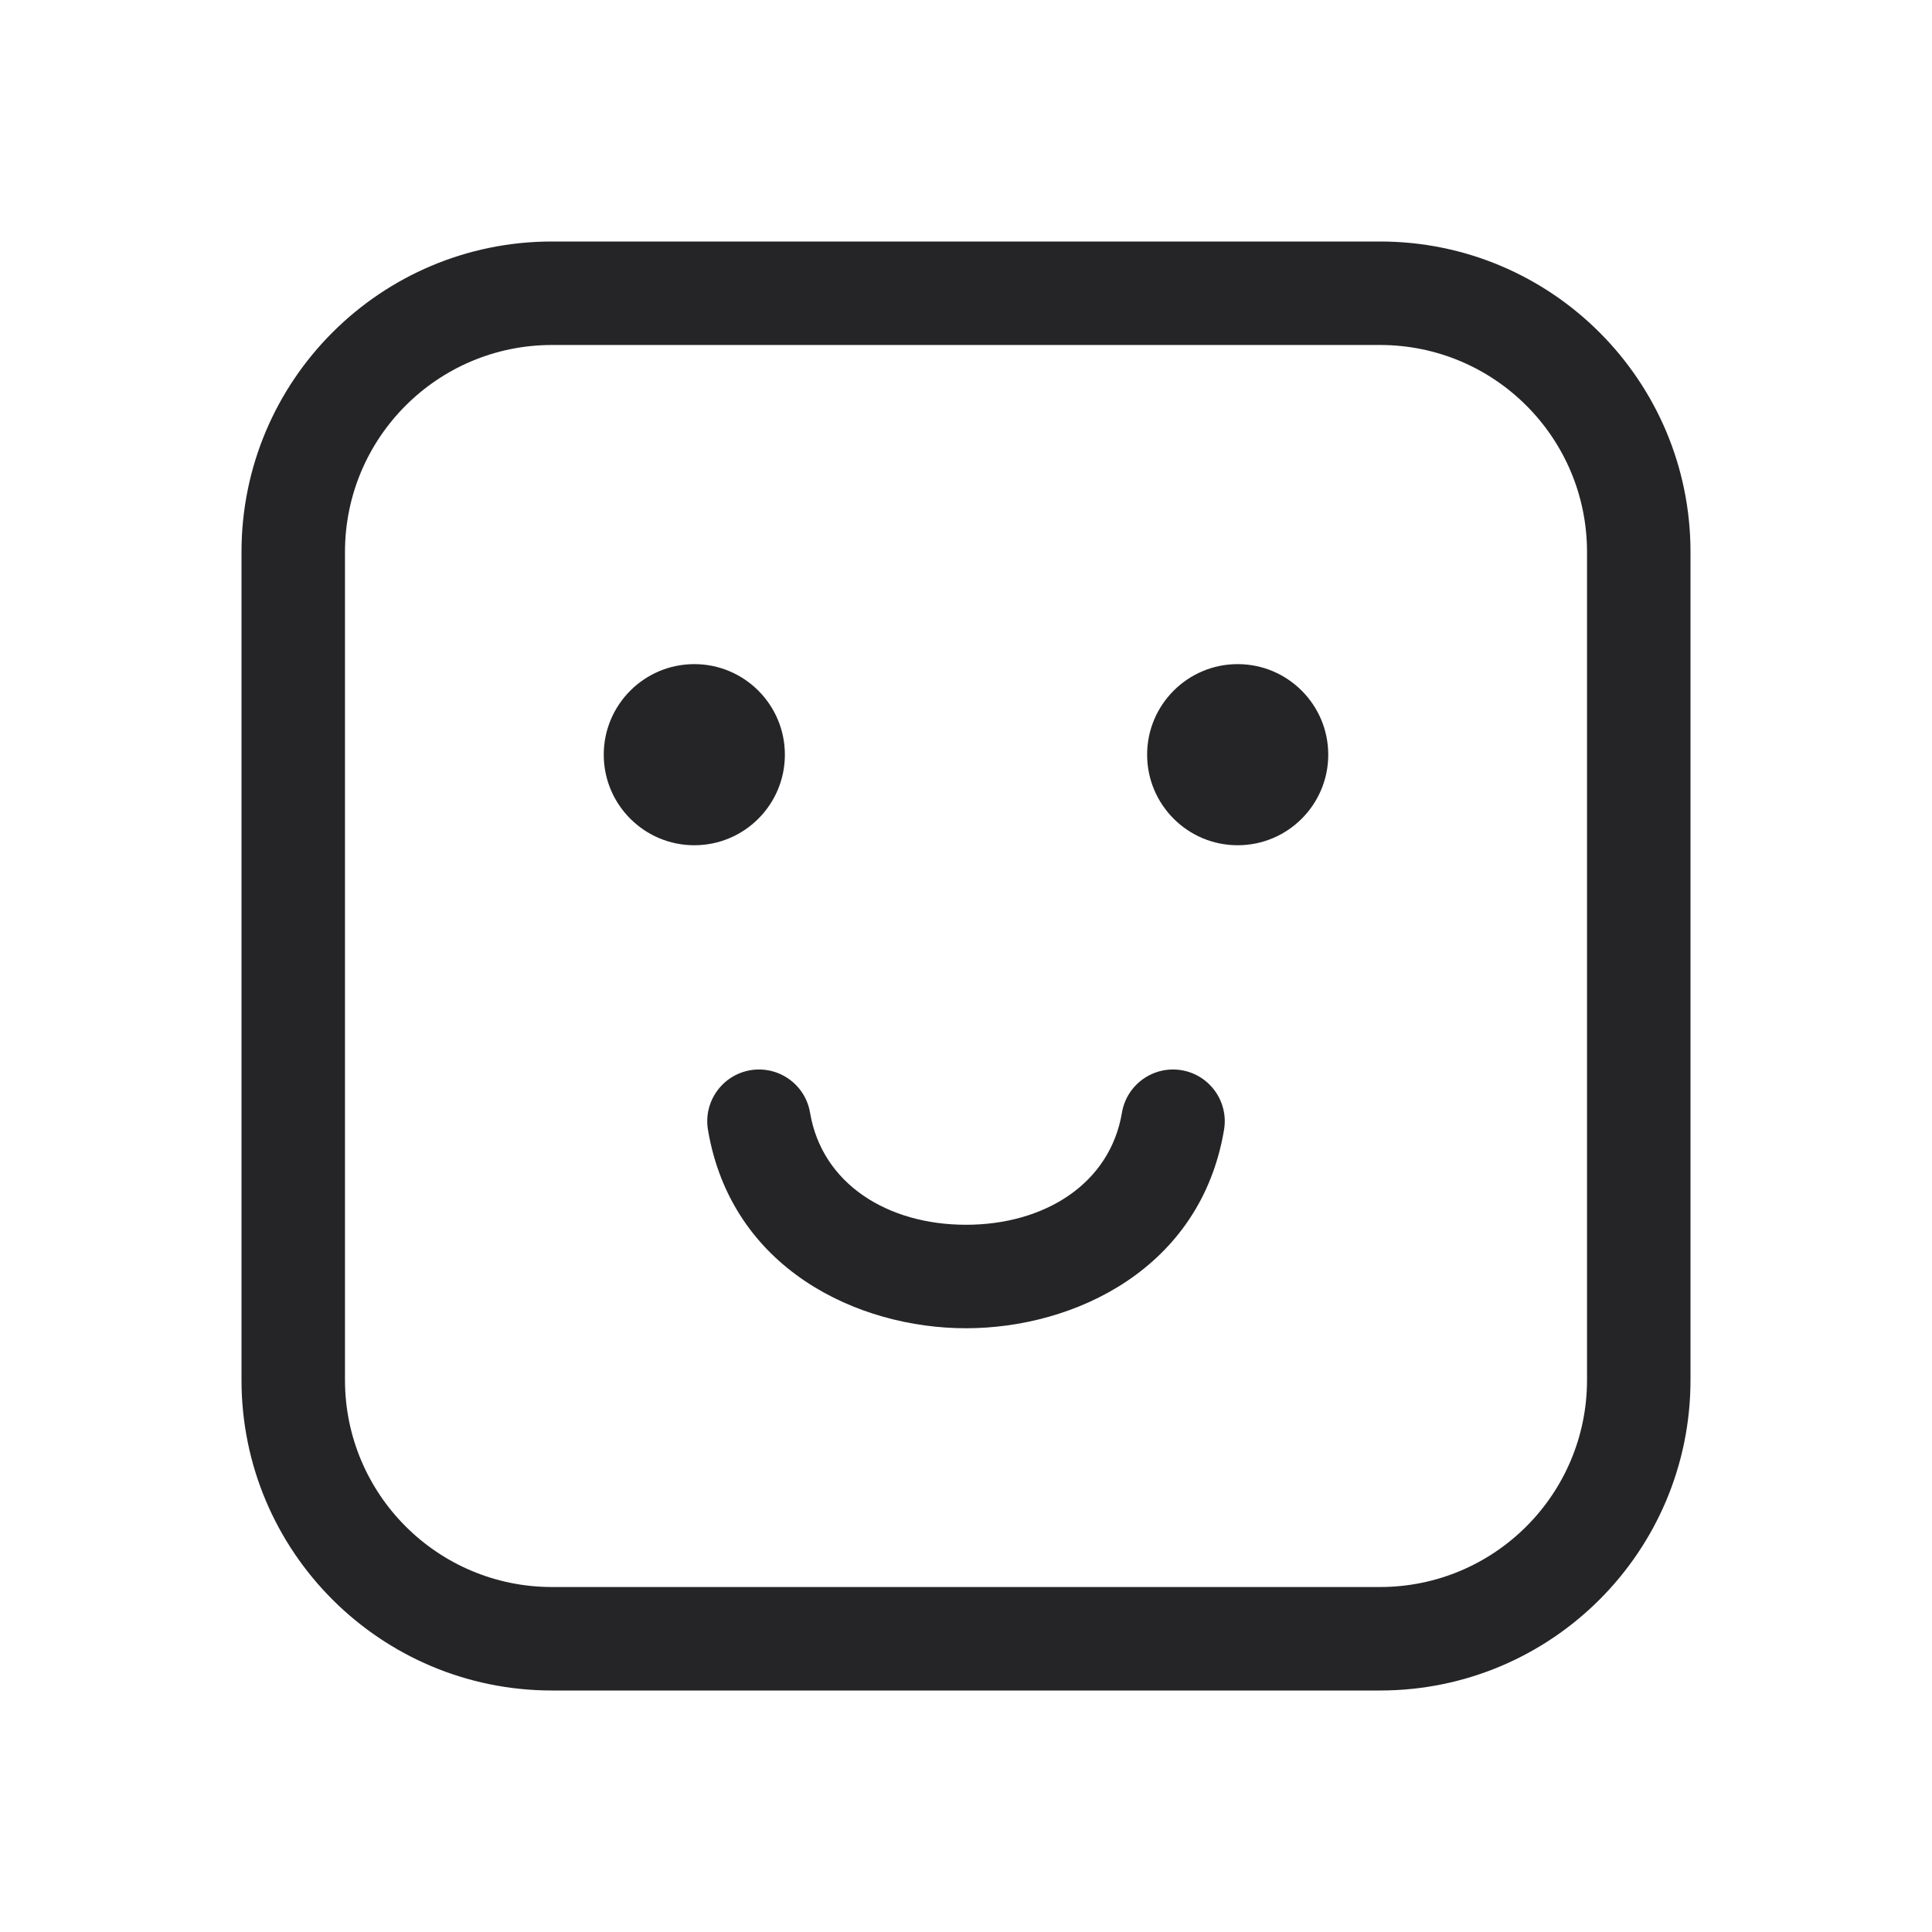 <svg width="32" height="32" viewBox="0 0 32 32" fill="none" xmlns="http://www.w3.org/2000/svg">
<path fill-rule="evenodd" clip-rule="evenodd" d="M4 9.143C4 6.303 6.303 4 9.143 4H22.857C25.698 4 28 6.303 28 9.143V22.857C28 25.698 25.698 28 22.857 28H9.143C6.303 28 4 25.698 4 22.857V9.143ZM9.143 5.714C7.249 5.714 5.714 7.249 5.714 9.143V22.857C5.714 24.751 7.249 26.286 9.143 26.286H22.857C24.751 26.286 26.286 24.751 26.286 22.857V9.143C26.286 7.249 24.751 5.714 22.857 5.714H9.143Z" fill="#252528"/>
<path d="M22 12.5C22 13.328 21.328 14 20.5 14C19.672 14 19 13.328 19 12.5C19 11.672 19.672 11 20.5 11C21.328 11 22 11.672 22 12.5Z" fill="#252528"/>
<path d="M13 12.5C13 13.328 12.328 14 11.5 14C10.672 14 10 13.328 10 12.5C10 11.672 10.672 11 11.5 11C12.328 11 13 11.672 13 12.5Z" fill="#252528"/>
<path fill-rule="evenodd" clip-rule="evenodd" d="M12.429 17.726C12.896 17.648 13.338 17.962 13.417 18.429C13.616 19.613 14.706 20.286 16 20.286C17.294 20.286 18.384 19.613 18.583 18.429C18.662 17.962 19.104 17.648 19.571 17.726C20.038 17.805 20.352 18.247 20.274 18.713C19.887 21.018 17.791 22 16 22C14.21 22 12.114 21.018 11.726 18.713C11.648 18.247 11.963 17.805 12.429 17.726Z" fill="#252528"/>
</svg>
